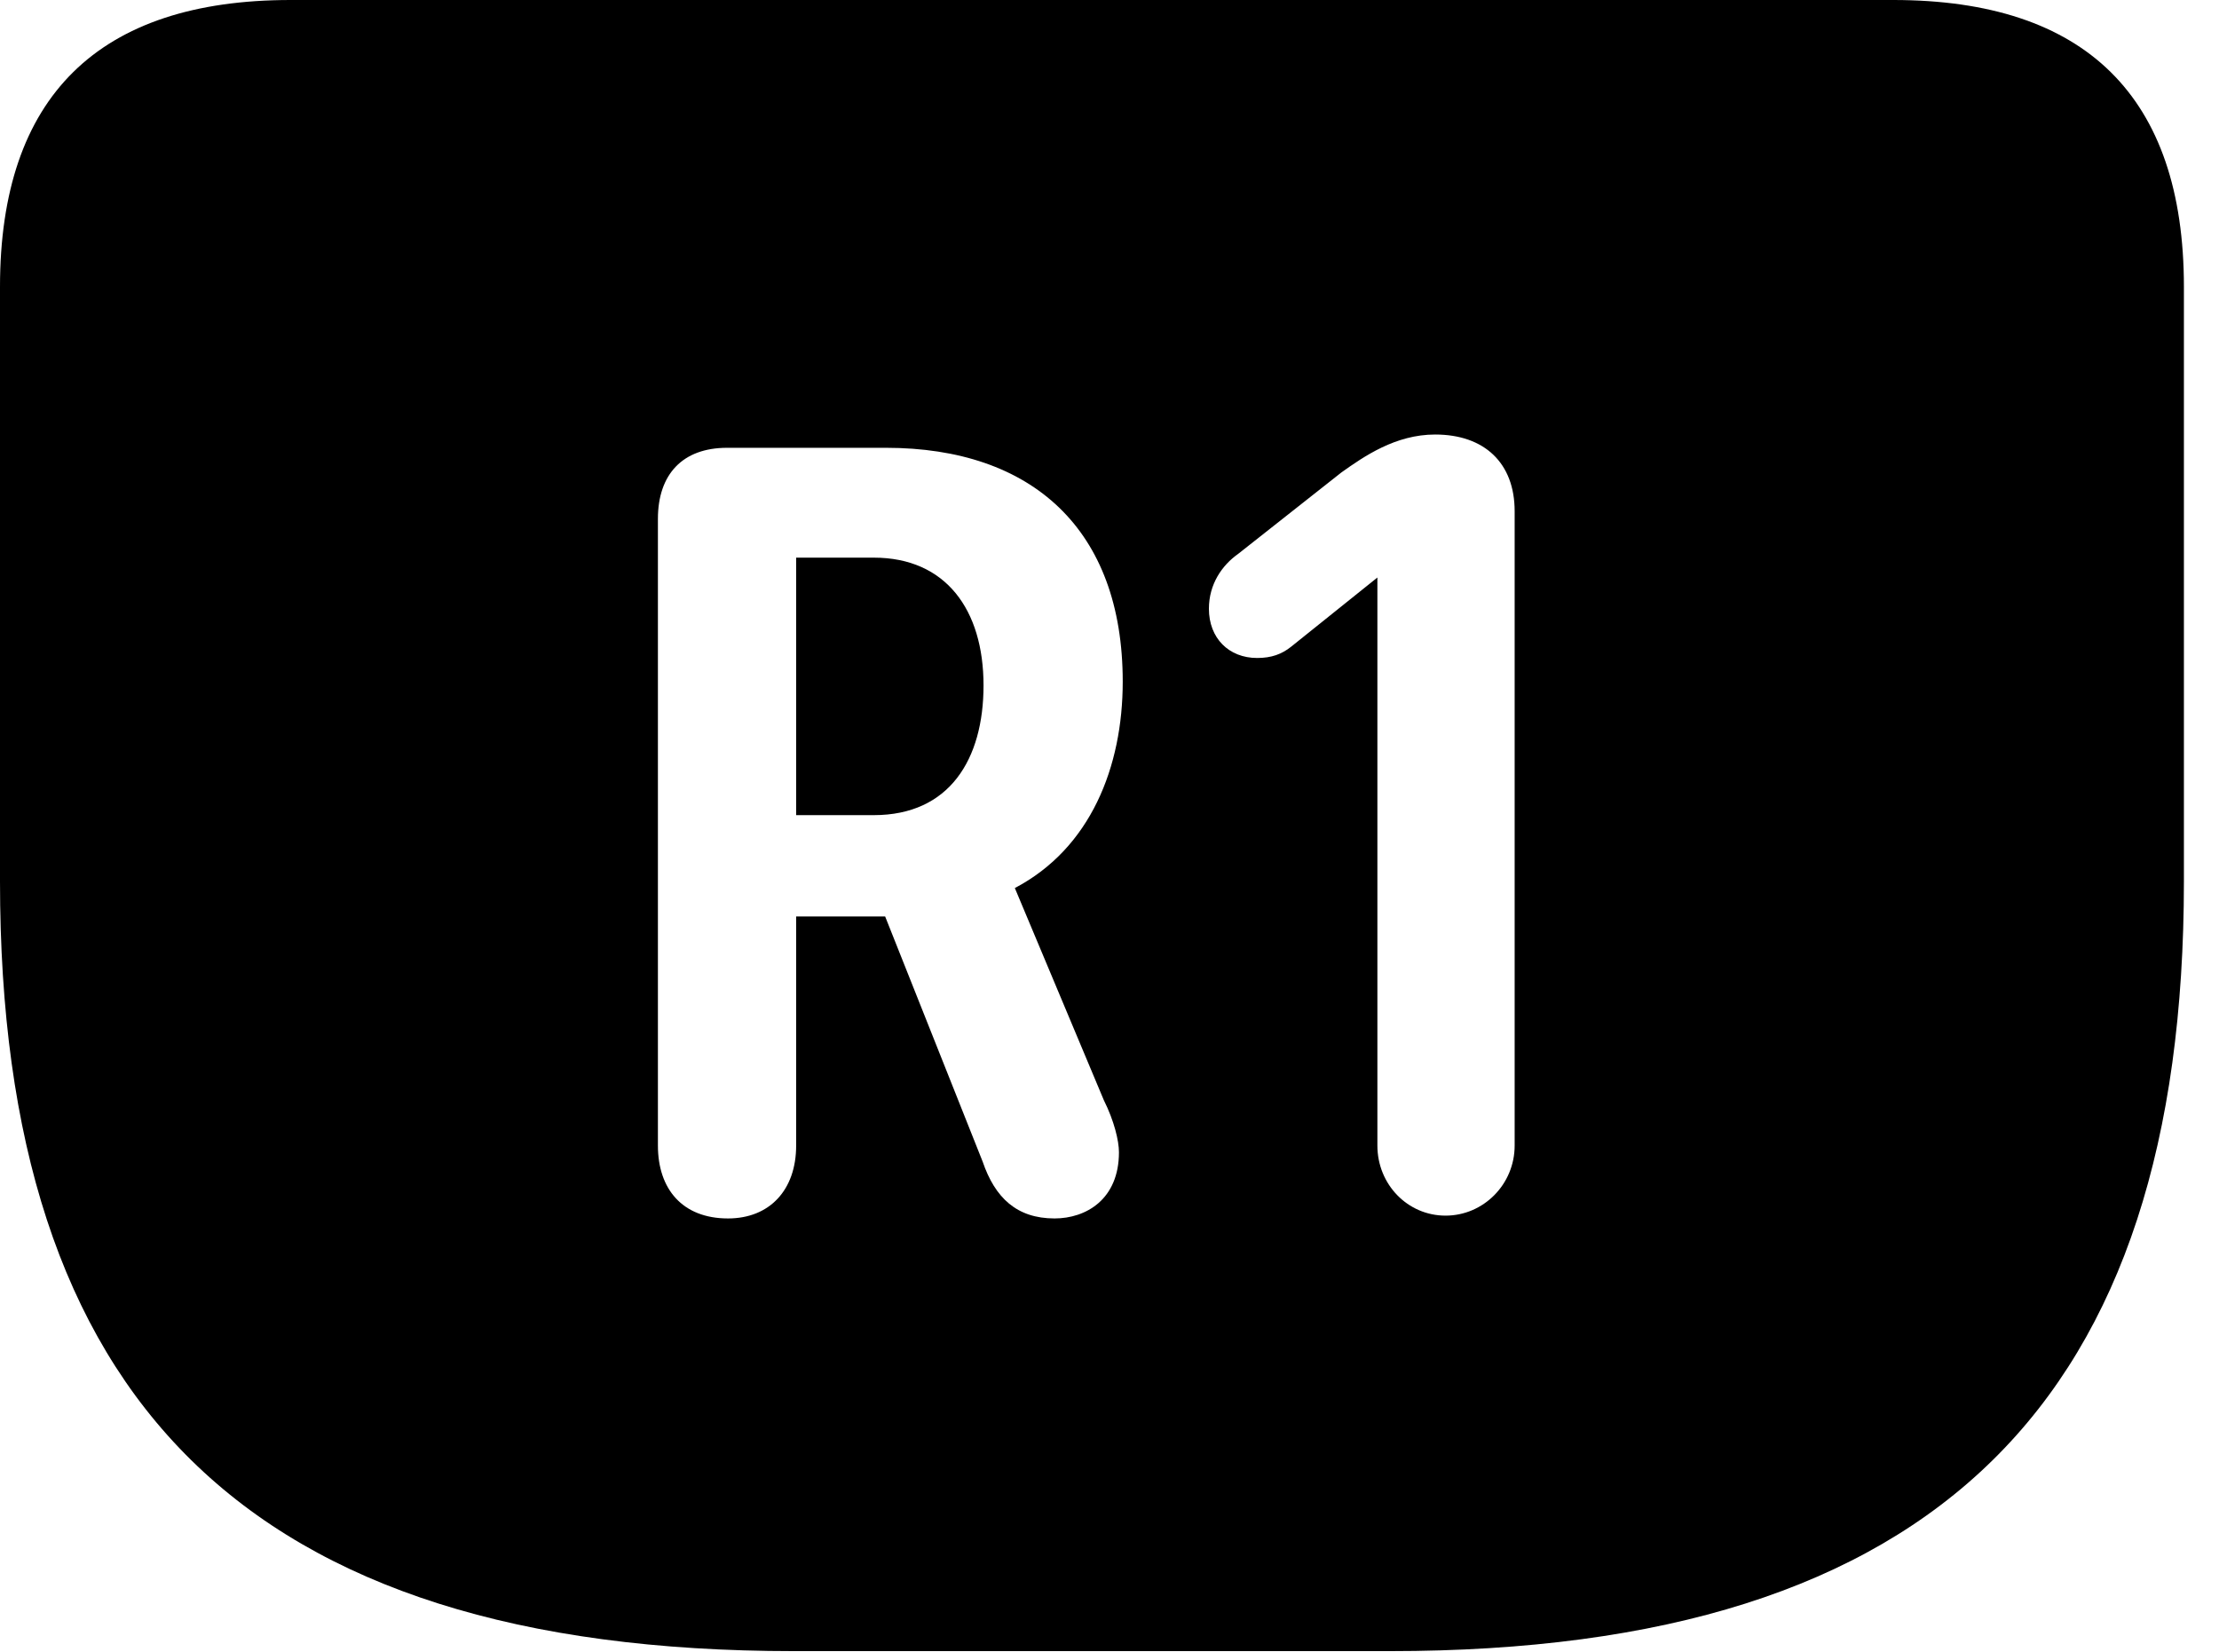 <svg version="1.1" xmlns="http://www.w3.org/2000/svg" xmlns:xlink="http://www.w3.org/1999/xlink" width="22.891" height="17.041" viewBox="0 0 22.891 17.041">
 <g>
  <rect height="17.041" opacity="0" width="22.891" x="0" y="0"/>
  <path d="M22.529 2.959L22.529 9.092C22.529 14.424 20 17.031 14.336 17.031L8.193 17.031C2.529 17.031 0 14.424 0 9.092L0 2.959C0 0.996 1.016 0 2.998 0L19.531 0C21.514 0 22.529 0.996 22.529 2.959ZM7.5 4.619C7.041 4.619 6.787 4.893 6.787 5.352L6.787 11.816C6.787 12.266 7.041 12.568 7.51 12.568C7.939 12.568 8.213 12.275 8.213 11.816L8.213 9.453L9.131 9.453L10.137 11.982C10.264 12.354 10.488 12.568 10.879 12.568C11.201 12.568 11.543 12.373 11.543 11.885C11.543 11.768 11.494 11.562 11.387 11.348L10.469 9.16C11.25 8.75 11.582 7.91 11.582 7.031C11.582 5.459 10.645 4.619 9.141 4.619ZM13.838 4.873L12.773 5.713C12.607 5.83 12.471 6.025 12.471 6.279C12.471 6.582 12.676 6.787 12.969 6.787C13.115 6.787 13.223 6.748 13.32 6.67L14.209 5.957L14.209 11.816C14.209 12.217 14.521 12.539 14.912 12.539C15.303 12.539 15.625 12.217 15.625 11.816L15.625 5.273C15.625 4.775 15.312 4.482 14.805 4.482C14.395 4.482 14.072 4.707 13.838 4.873ZM10.146 7.07C10.146 7.832 9.795 8.408 9.014 8.408L8.213 8.408L8.213 5.752L9.014 5.752C9.756 5.752 10.146 6.289 10.146 7.07Z" fill="currentColor"/>
 </g>
</svg>

